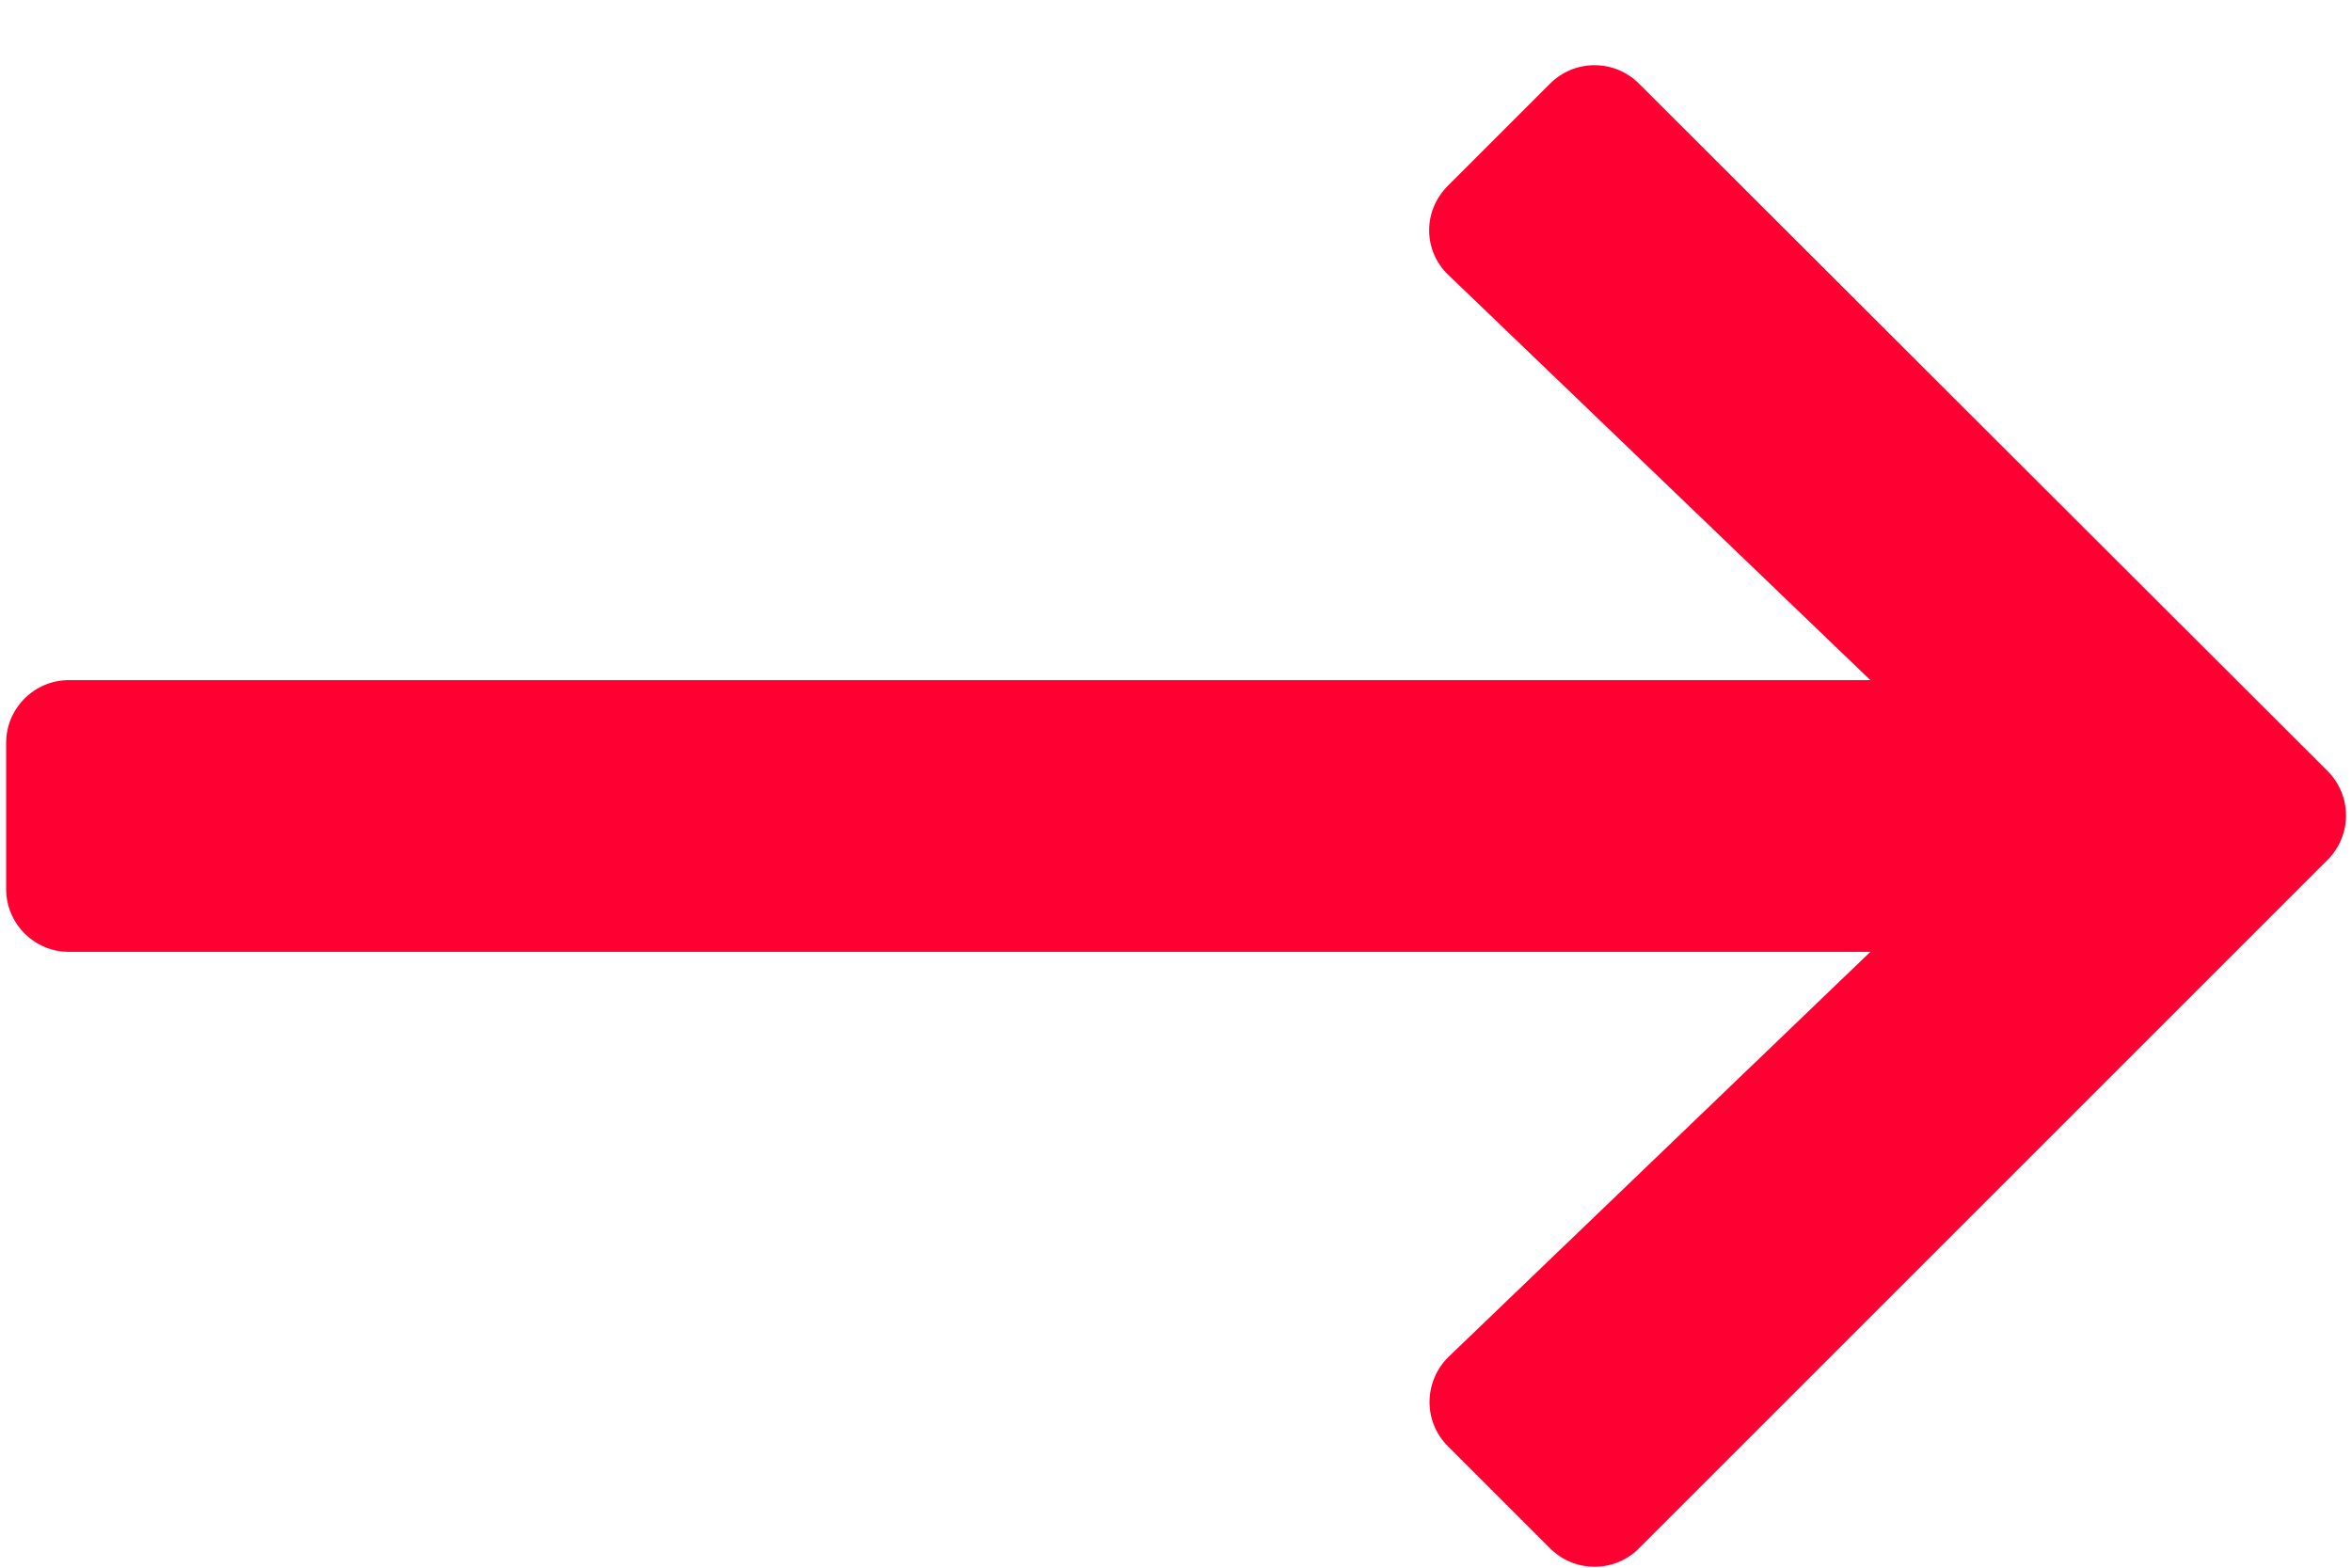 ﻿<?xml version="1.0" encoding="utf-8"?>
<svg version="1.1" xmlns:xlink="http://www.w3.org/1999/xlink" width="18px" height="12px" xmlns="http://www.w3.org/2000/svg">
  <g transform="matrix(1 0 0 1 -1399 -646 )">
    <path d="M 11.863 0.64  L 11.079 1.424  C 10.887 1.616  10.891 1.924  11.087 2.107  L 14.314 5.206  L 0.527 5.206  C 0.263 5.206  0.047 5.422  0.047 5.686  L 0.047 6.806  C 0.047 7.07  0.263 7.286  0.527 7.286  L 14.314 7.286  L 11.087 10.385  C 10.895 10.572  10.891 10.88  11.079 11.068  L 11.863 11.852  C 12.051 12.04  12.355 12.04  12.543 11.852  L 17.813 6.582  C 18.001 6.394  18.001 6.09  17.813 5.902  L 12.543 0.64  C 12.355 0.452  12.051 0.452  11.863 0.64  Z " fill-rule="nonzero" fill="#ff0033" stroke="none" transform="matrix(1 0 0 1 1399 646 )" />
  </g>
</svg>